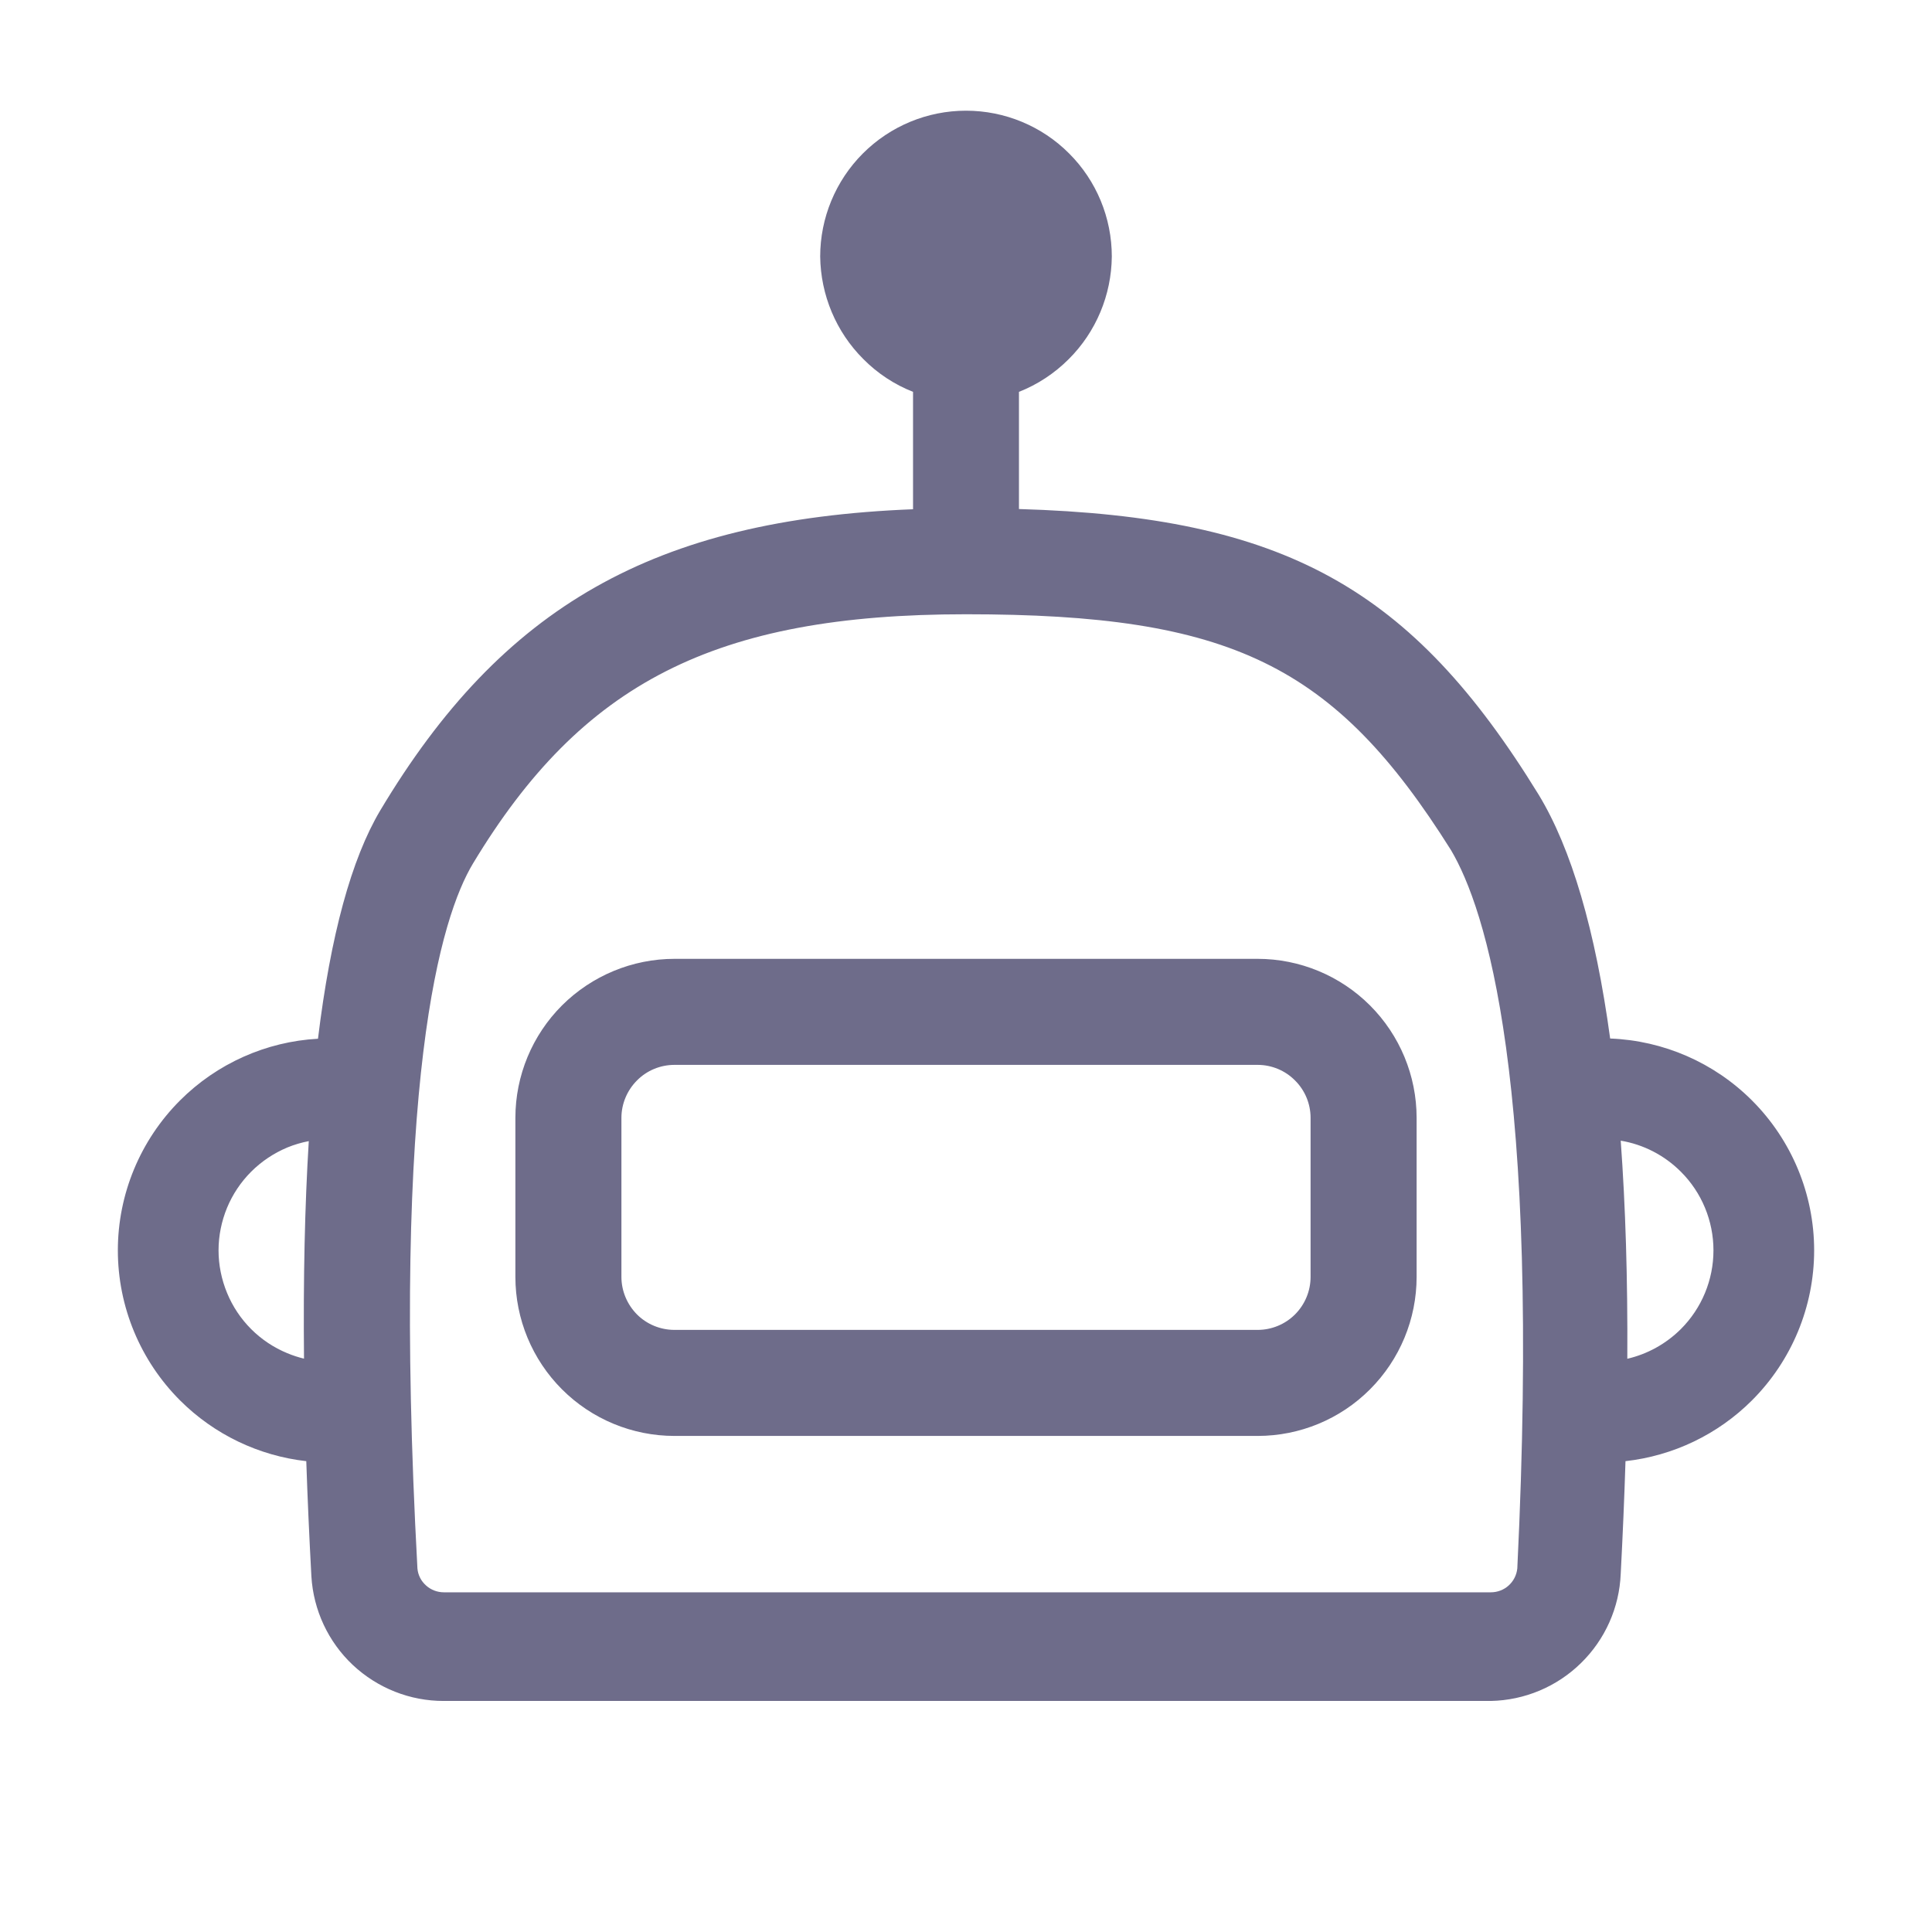 <svg width="17" height="17" viewBox="0 0 17 17" fill="none" xmlns="http://www.w3.org/2000/svg">
<g id="Icon/robot" clip-path="url(#clip0_3370_1415)">
<path id="Union" fill-rule="evenodd" clip-rule="evenodd" d="M8.034 3.448C7.871 3.384 7.722 3.286 7.597 3.16C7.357 2.921 7.221 2.596 7.217 2.257C7.217 1.917 7.353 1.59 7.593 1.35C7.834 1.109 8.16 0.974 8.5 0.974C8.84 0.974 9.167 1.109 9.407 1.35C9.648 1.59 9.783 1.917 9.783 2.257C9.78 2.596 9.644 2.921 9.404 3.16C9.278 3.286 9.129 3.384 8.966 3.448V4.479C11.303 4.548 12.42 5.172 13.538 6.991C13.827 7.466 14.038 8.184 14.168 9.138C14.637 9.156 15.083 9.35 15.416 9.683C15.766 10.033 15.963 10.508 15.963 11.002C15.963 11.497 15.766 11.972 15.416 12.322C15.115 12.623 14.722 12.81 14.303 12.857C14.293 13.176 14.279 13.506 14.261 13.848C14.249 14.145 14.124 14.426 13.911 14.634C13.699 14.842 13.415 14.961 13.118 14.967H3.906C3.608 14.968 3.322 14.854 3.105 14.651C2.888 14.447 2.758 14.168 2.74 13.871C2.721 13.521 2.706 13.182 2.695 12.857C2.277 12.81 1.884 12.622 1.584 12.322C1.234 11.972 1.037 11.497 1.037 11.002C1.037 10.508 1.234 10.033 1.584 9.683C1.909 9.358 2.342 9.165 2.798 9.14C2.909 8.229 3.092 7.558 3.346 7.131C4.418 5.338 5.756 4.57 8.034 4.481V3.448ZM5.935 8.437H11.066C11.437 8.437 11.793 8.585 12.055 8.847C12.317 9.109 12.465 9.465 12.465 9.836V11.236C12.465 11.607 12.317 11.963 12.055 12.225C11.793 12.488 11.437 12.635 11.066 12.635H5.935C5.564 12.635 5.208 12.488 4.945 12.225C4.683 11.963 4.535 11.607 4.535 11.236V9.836C4.535 9.465 4.683 9.109 4.945 8.847C5.208 8.585 5.564 8.437 5.935 8.437ZM11.395 11.566C11.483 11.478 11.532 11.359 11.532 11.236V9.836C11.532 9.713 11.483 9.594 11.395 9.507C11.308 9.419 11.189 9.37 11.066 9.37H5.935C5.811 9.37 5.692 9.419 5.605 9.507C5.518 9.594 5.468 9.713 5.468 9.836V11.236C5.468 11.359 5.518 11.478 5.605 11.566C5.692 11.653 5.811 11.702 5.935 11.702H11.066C11.189 11.702 11.308 11.653 11.395 11.566ZM14.319 11.956C14.323 11.252 14.303 10.612 14.261 10.037C14.46 10.07 14.645 10.165 14.79 10.31C14.974 10.493 15.077 10.743 15.077 11.002C15.077 11.262 14.974 11.511 14.79 11.695C14.659 11.825 14.496 11.915 14.319 11.956ZM2.528 10.097C2.589 10.072 2.653 10.053 2.717 10.041C2.682 10.61 2.668 11.248 2.675 11.955C2.625 11.943 2.576 11.927 2.528 11.907C2.409 11.858 2.301 11.786 2.21 11.695C2.119 11.604 2.047 11.496 1.998 11.377C1.949 11.258 1.923 11.131 1.923 11.002C1.923 10.874 1.949 10.746 1.998 10.627C2.047 10.509 2.119 10.401 2.21 10.31C2.301 10.219 2.409 10.147 2.528 10.097ZM4.162 7.598C3.882 8.064 3.439 9.487 3.673 13.801C3.678 13.859 3.705 13.912 3.749 13.951C3.792 13.99 3.848 14.011 3.906 14.011H13.118C13.176 14.011 13.232 13.99 13.275 13.951C13.318 13.912 13.345 13.859 13.351 13.801C13.561 9.487 13.071 7.994 12.768 7.481C11.742 5.848 10.832 5.405 8.5 5.405C6.285 5.405 5.118 6.012 4.162 7.598Z" fill="#6E6C8A"/>
</g>
<defs>
<clipPath id="clip0_3370_1415">
<rect width="16" height="16" fill="white" transform="translate(0.5 0.974)"/>
</clipPath>
</defs>
</svg>
